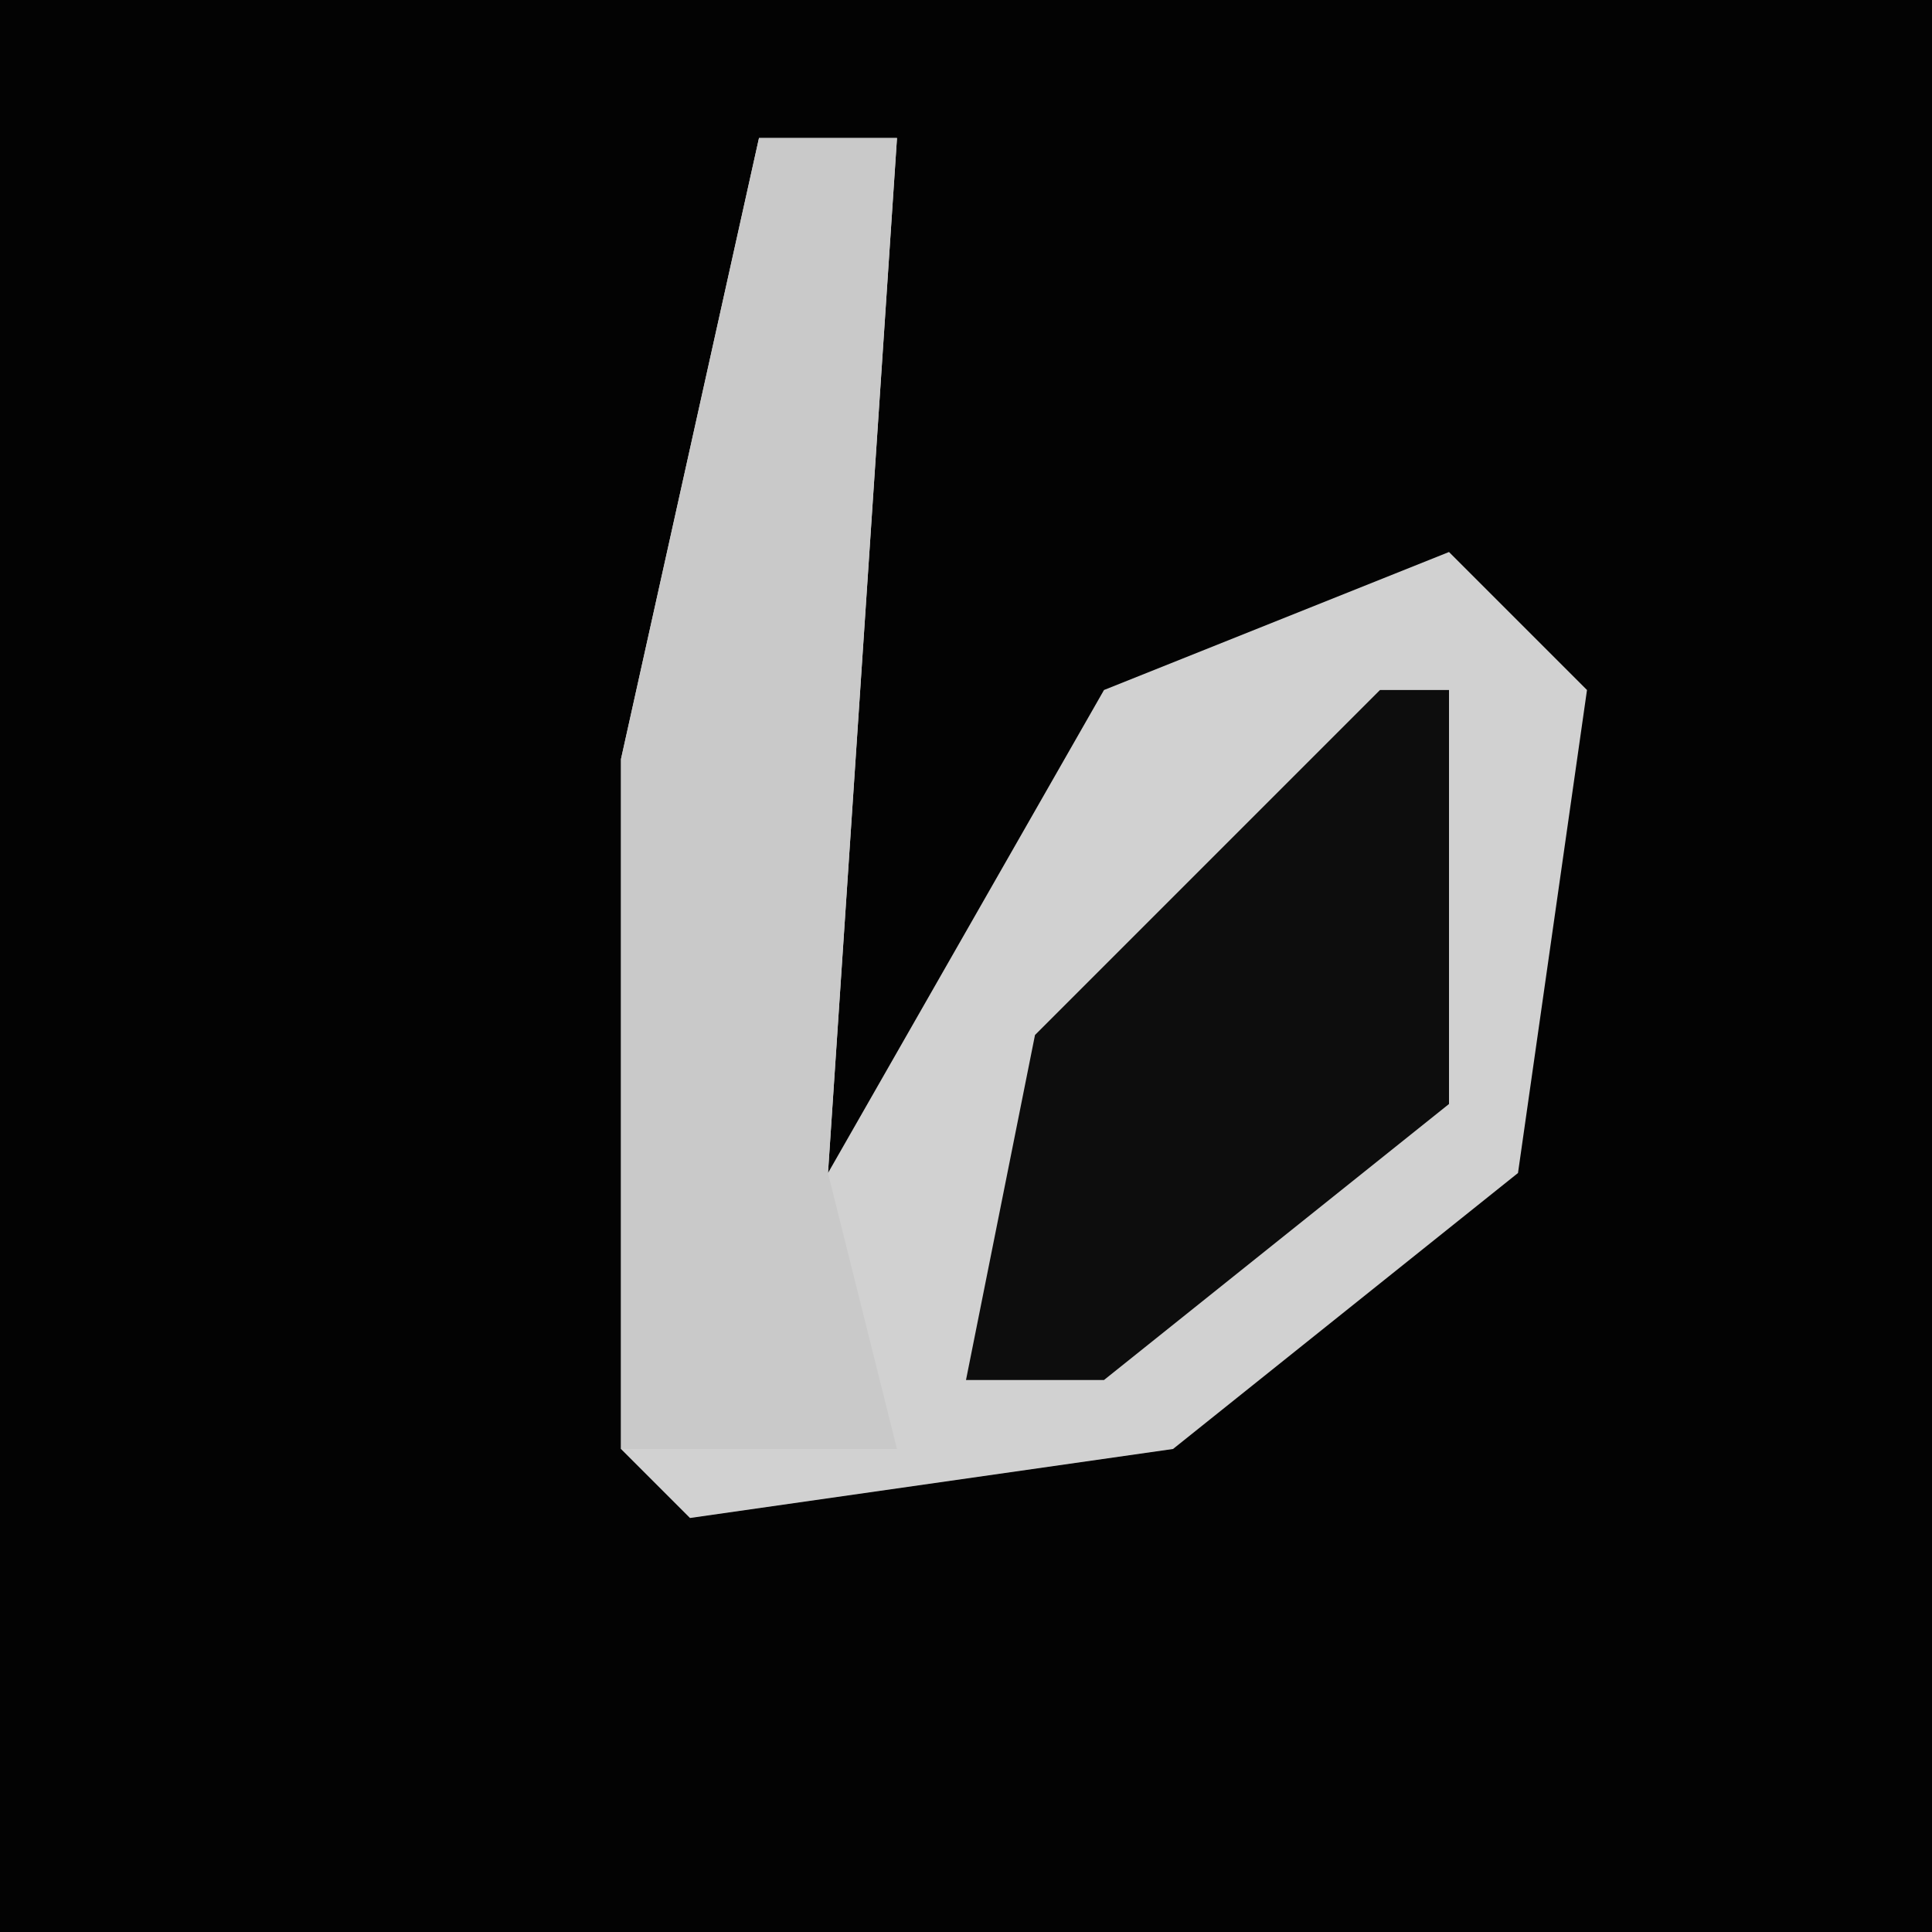 <?xml version="1.0" encoding="UTF-8"?>
<svg version="1.1" xmlns="http://www.w3.org/2000/svg" width="28" height="28">
<path d="M0,0 L28,0 L28,28 L0,28 Z " fill="#030303" transform="translate(0,0)"/>
<path d="M0,0 L2,0 L1,15 L5,8 L10,6 L12,8 L11,15 L6,19 L-1,20 L-2,19 L-2,9 Z " fill="#D1D1D1" transform="translate(11,2)"/>
<path d="M0,0 L2,0 L1,15 L2,19 L-2,19 L-2,9 Z " fill="#C9C9C9" transform="translate(11,2)"/>
<path d="M0,0 L1,0 L1,6 L-4,10 L-6,10 L-5,5 Z " fill="#0D0D0D" transform="translate(20,10)"/>
</svg>
